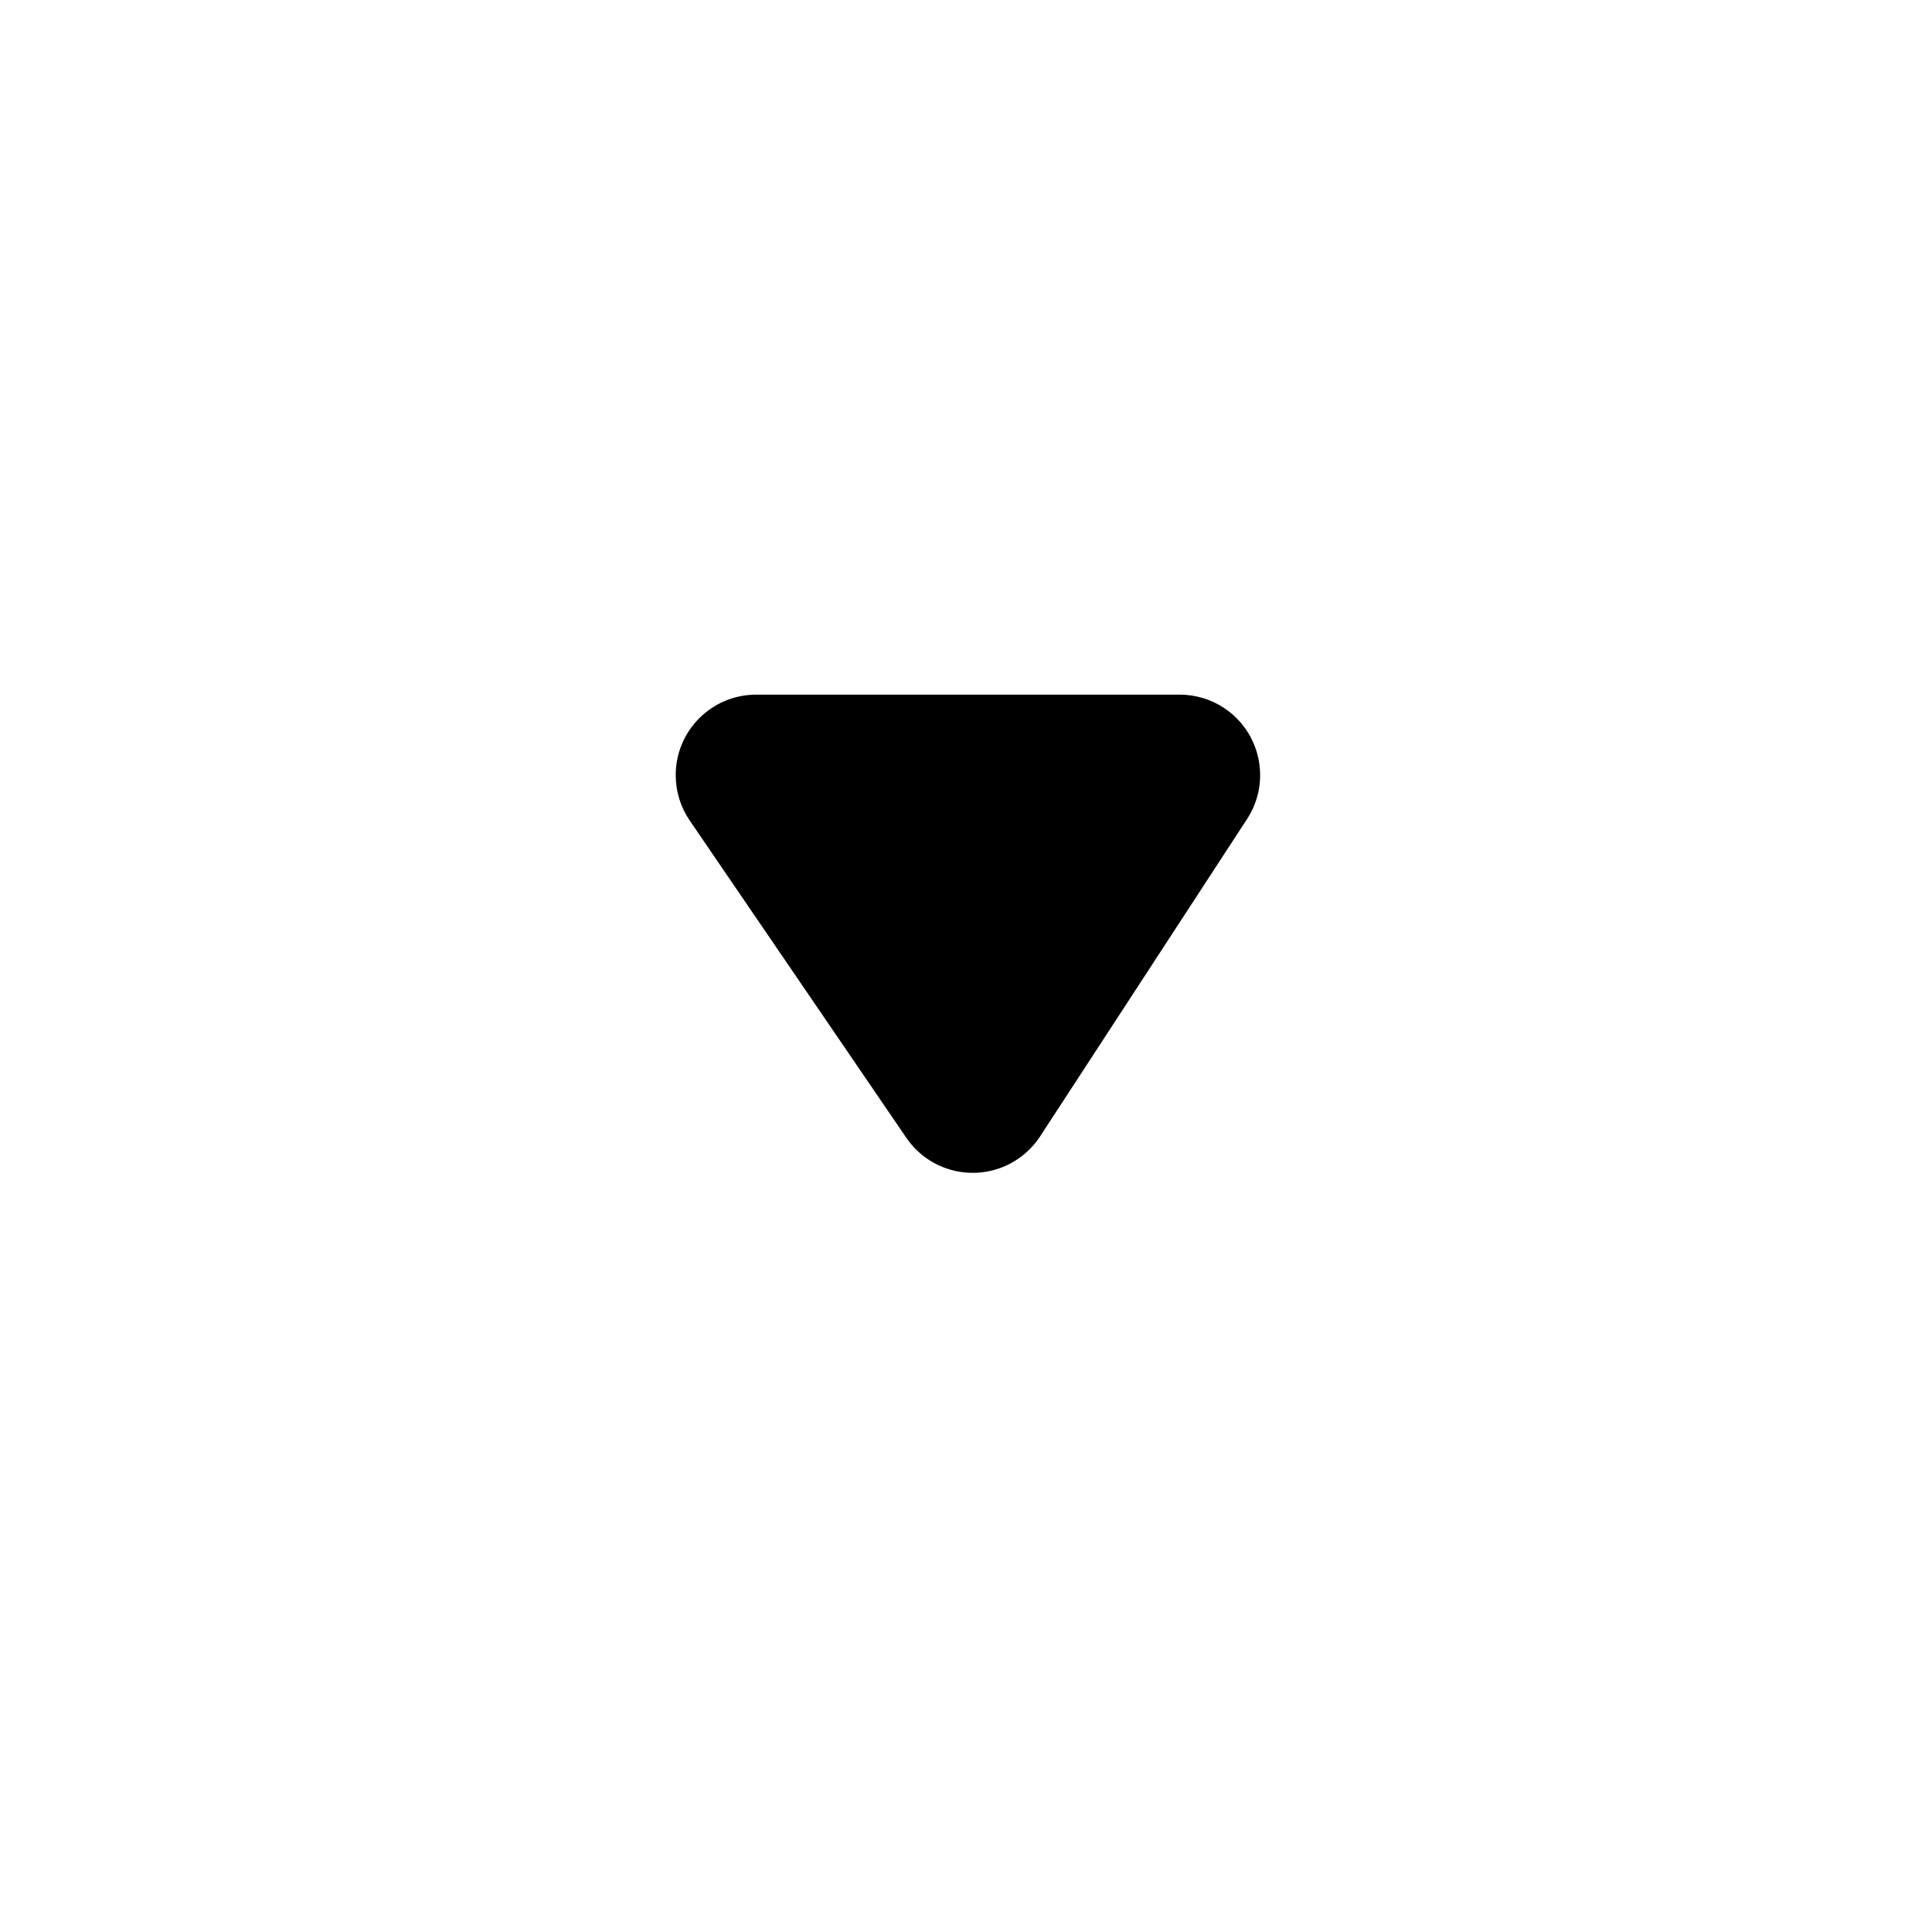 <svg viewBox="0 0 24 24" version="1.1" xmlns="http://www.w3.org/2000/svg">
  <g transform="translate(12, 12) scale(1, -1) rotate(180) translate(-12, -12) translate(7.5, 8.629)" fill="currentColor" fill-rule="nonzero">
    <path d="M7.932,1.564 L5.242,5.504 C4.931,5.96 4.309,6.078 3.852,5.766 C3.744,5.692 3.651,5.597 3.579,5.487 L1.009,1.546 C0.707,1.084 0.837,0.464 1.3,0.162 C1.462,0.056 1.652,2.57682403e-16 1.846,0 L7.106,0 C7.659,-1.01453063e-16 8.106,0.448 8.106,1 C8.106,1.201 8.046,1.398 7.932,1.564 Z"></path>
  </g>
</svg>

